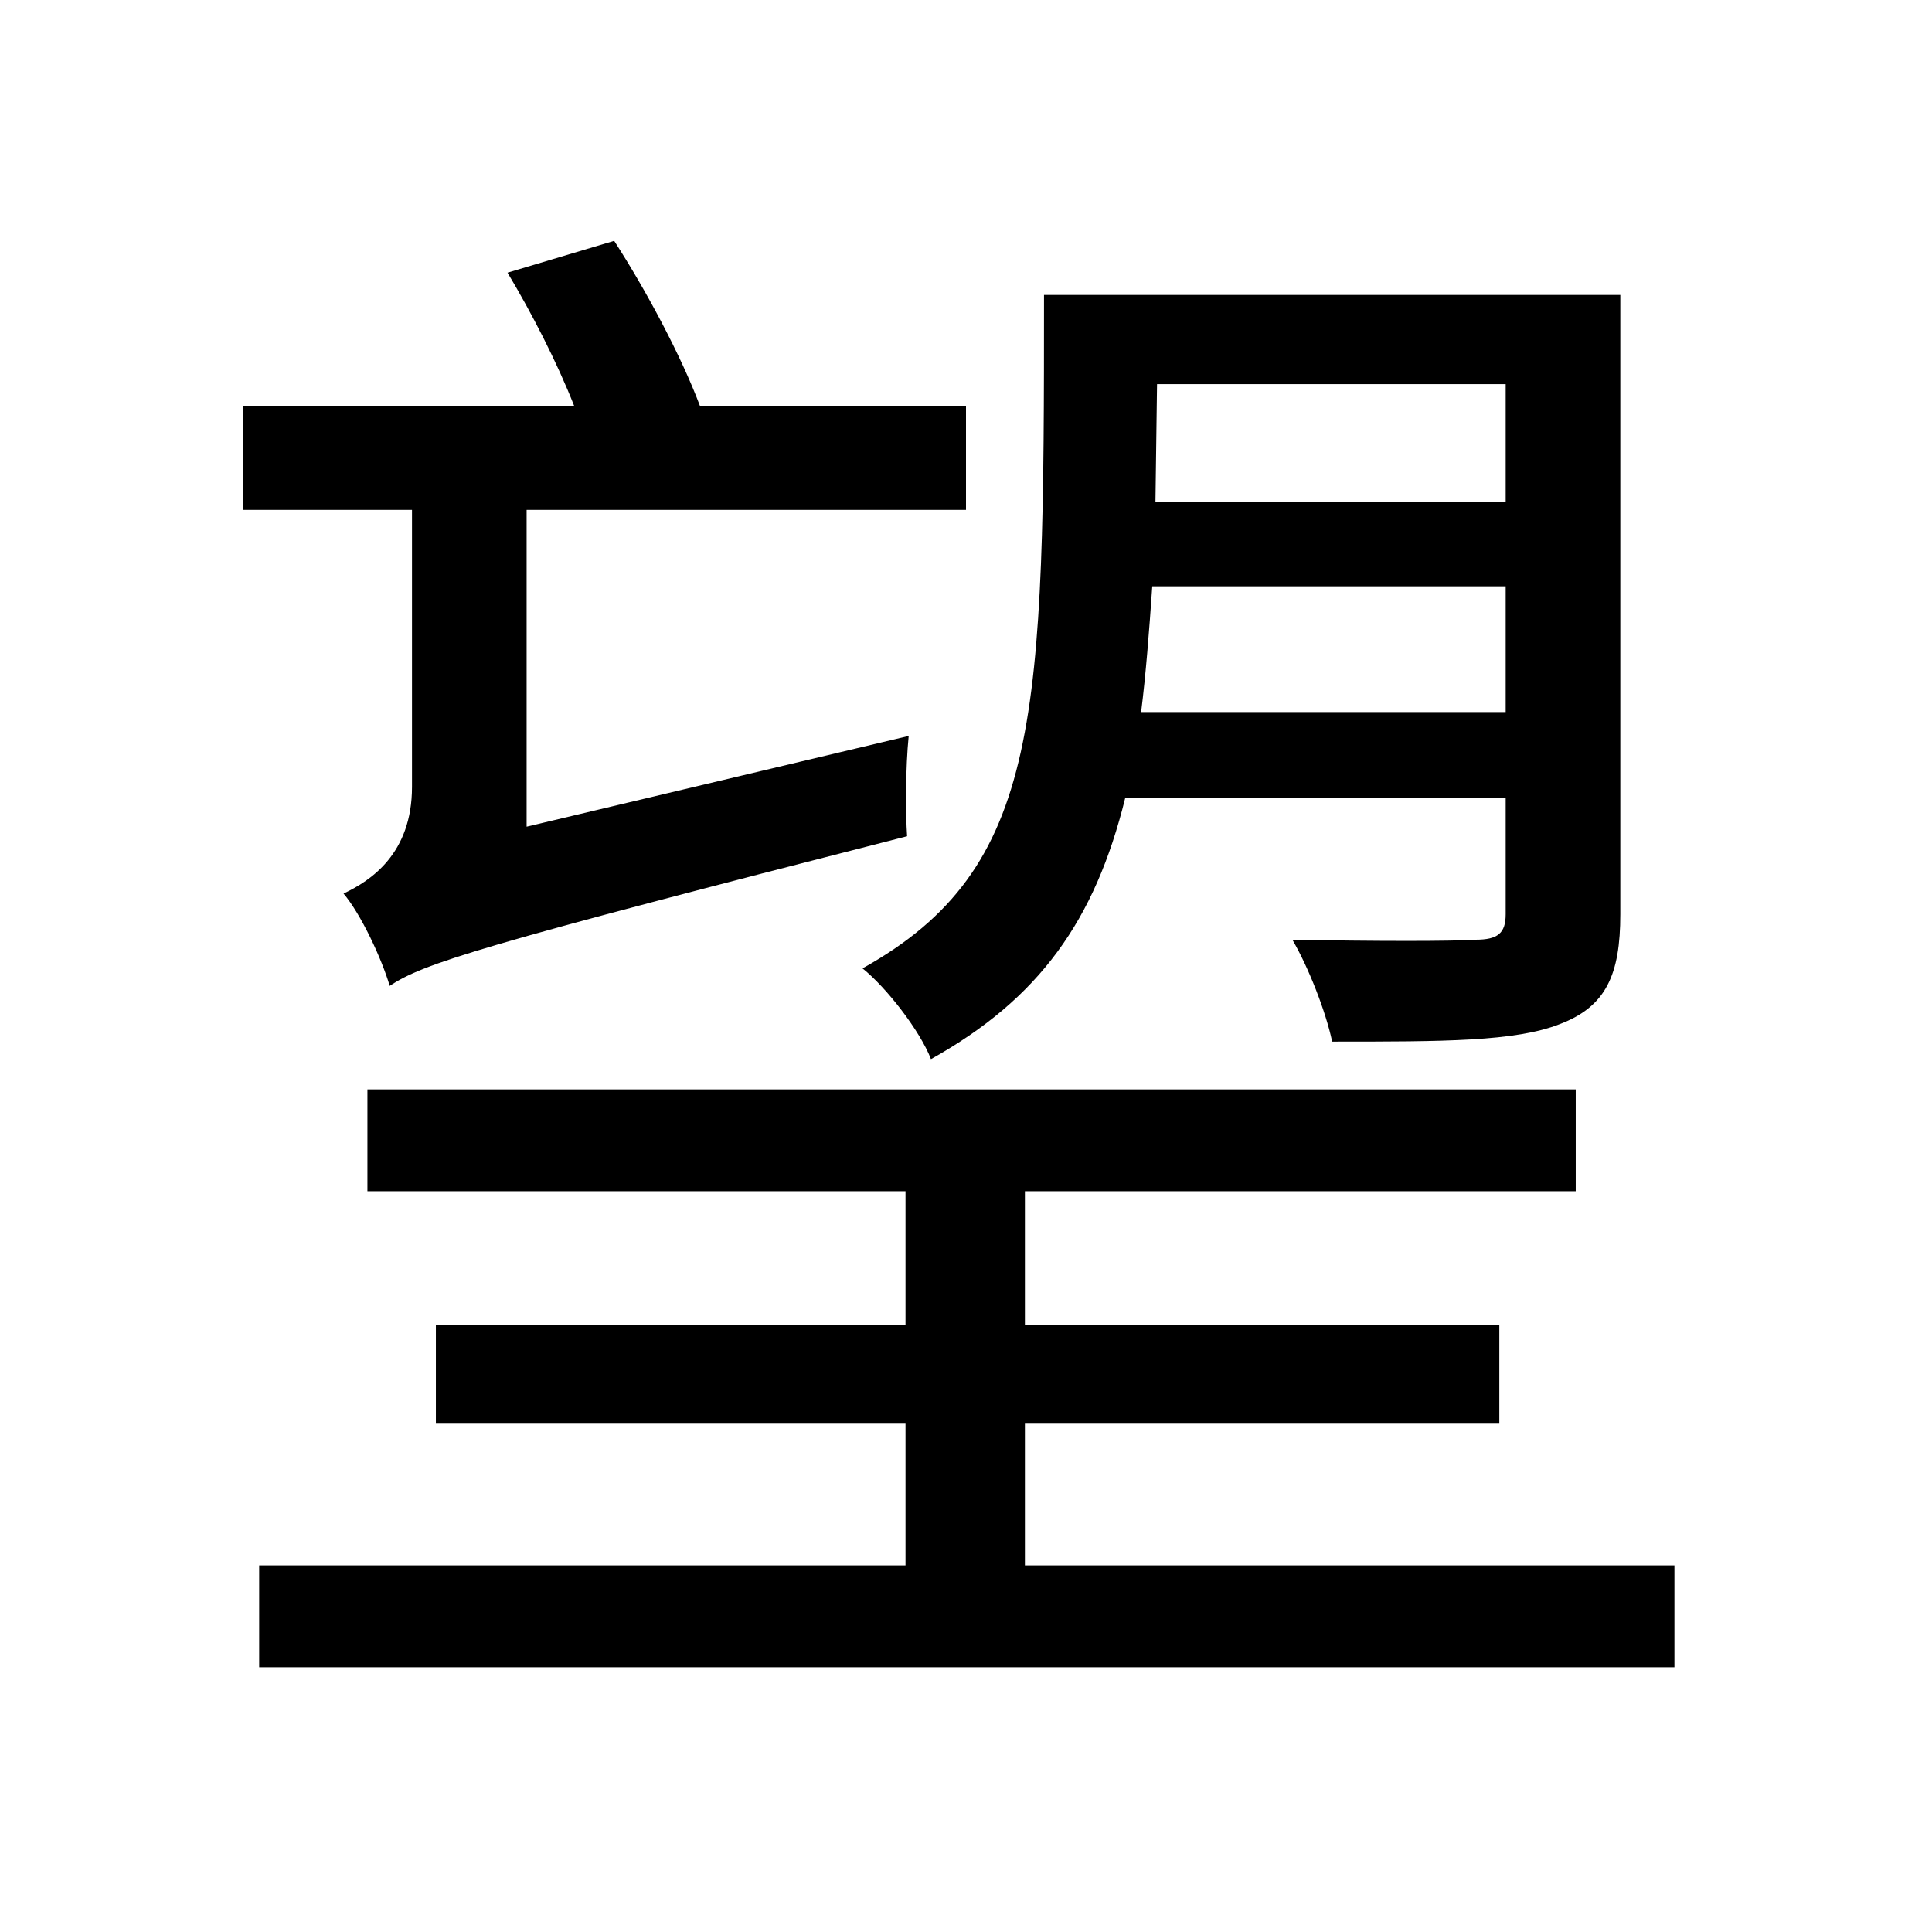 <svg viewBox="0 0 500 500" fill="none" xmlns="http://www.w3.org/2000/svg">
<path d="M67.072 405.116V431.484H433.34V405.116H265.244V368.448H388.02V342.904H265.244V308.296H407.796V281.928H95.088V308.296H234.344V342.904H112.804V368.448H234.344V405.116H67.072ZM100.856 255.148C109.508 249.38 123.516 244.848 234.756 216.42C234.344 210.24 234.344 198.704 235.168 190.464L136.288 213.948V131.96H250V105.18H181.196C176.252 91.996 167.188 75.104 158.948 62.332L131.344 70.572C137.524 80.872 144.116 93.644 148.648 105.18H62.952V131.96H106.624V203.648C106.624 220.952 95.912 227.956 88.908 231.252C93.44 236.608 98.796 248.144 100.856 255.148ZM270.188 76.34C270.188 185.52 269.776 224.66 223.22 250.616C229.4 255.56 238.052 266.684 240.936 274.1C268.952 258.444 283.372 238.256 291.2 206.532H389.668V236.608C389.668 241.552 387.608 243.2 381.84 243.2C376.072 243.612 355.884 243.612 334.46 243.2C338.58 250.204 343.112 261.74 344.76 269.568C373.6 269.568 392.14 269.568 403.676 265.036C415.624 260.504 419.332 252.264 419.332 236.608V76.34H270.188ZM299.44 99.412H389.668V129.9H299.028L299.44 99.412ZM298.204 151.736H389.668V184.284H295.32C296.556 174.396 297.38 163.684 298.204 151.736Z" fill="black"/>
</svg>
